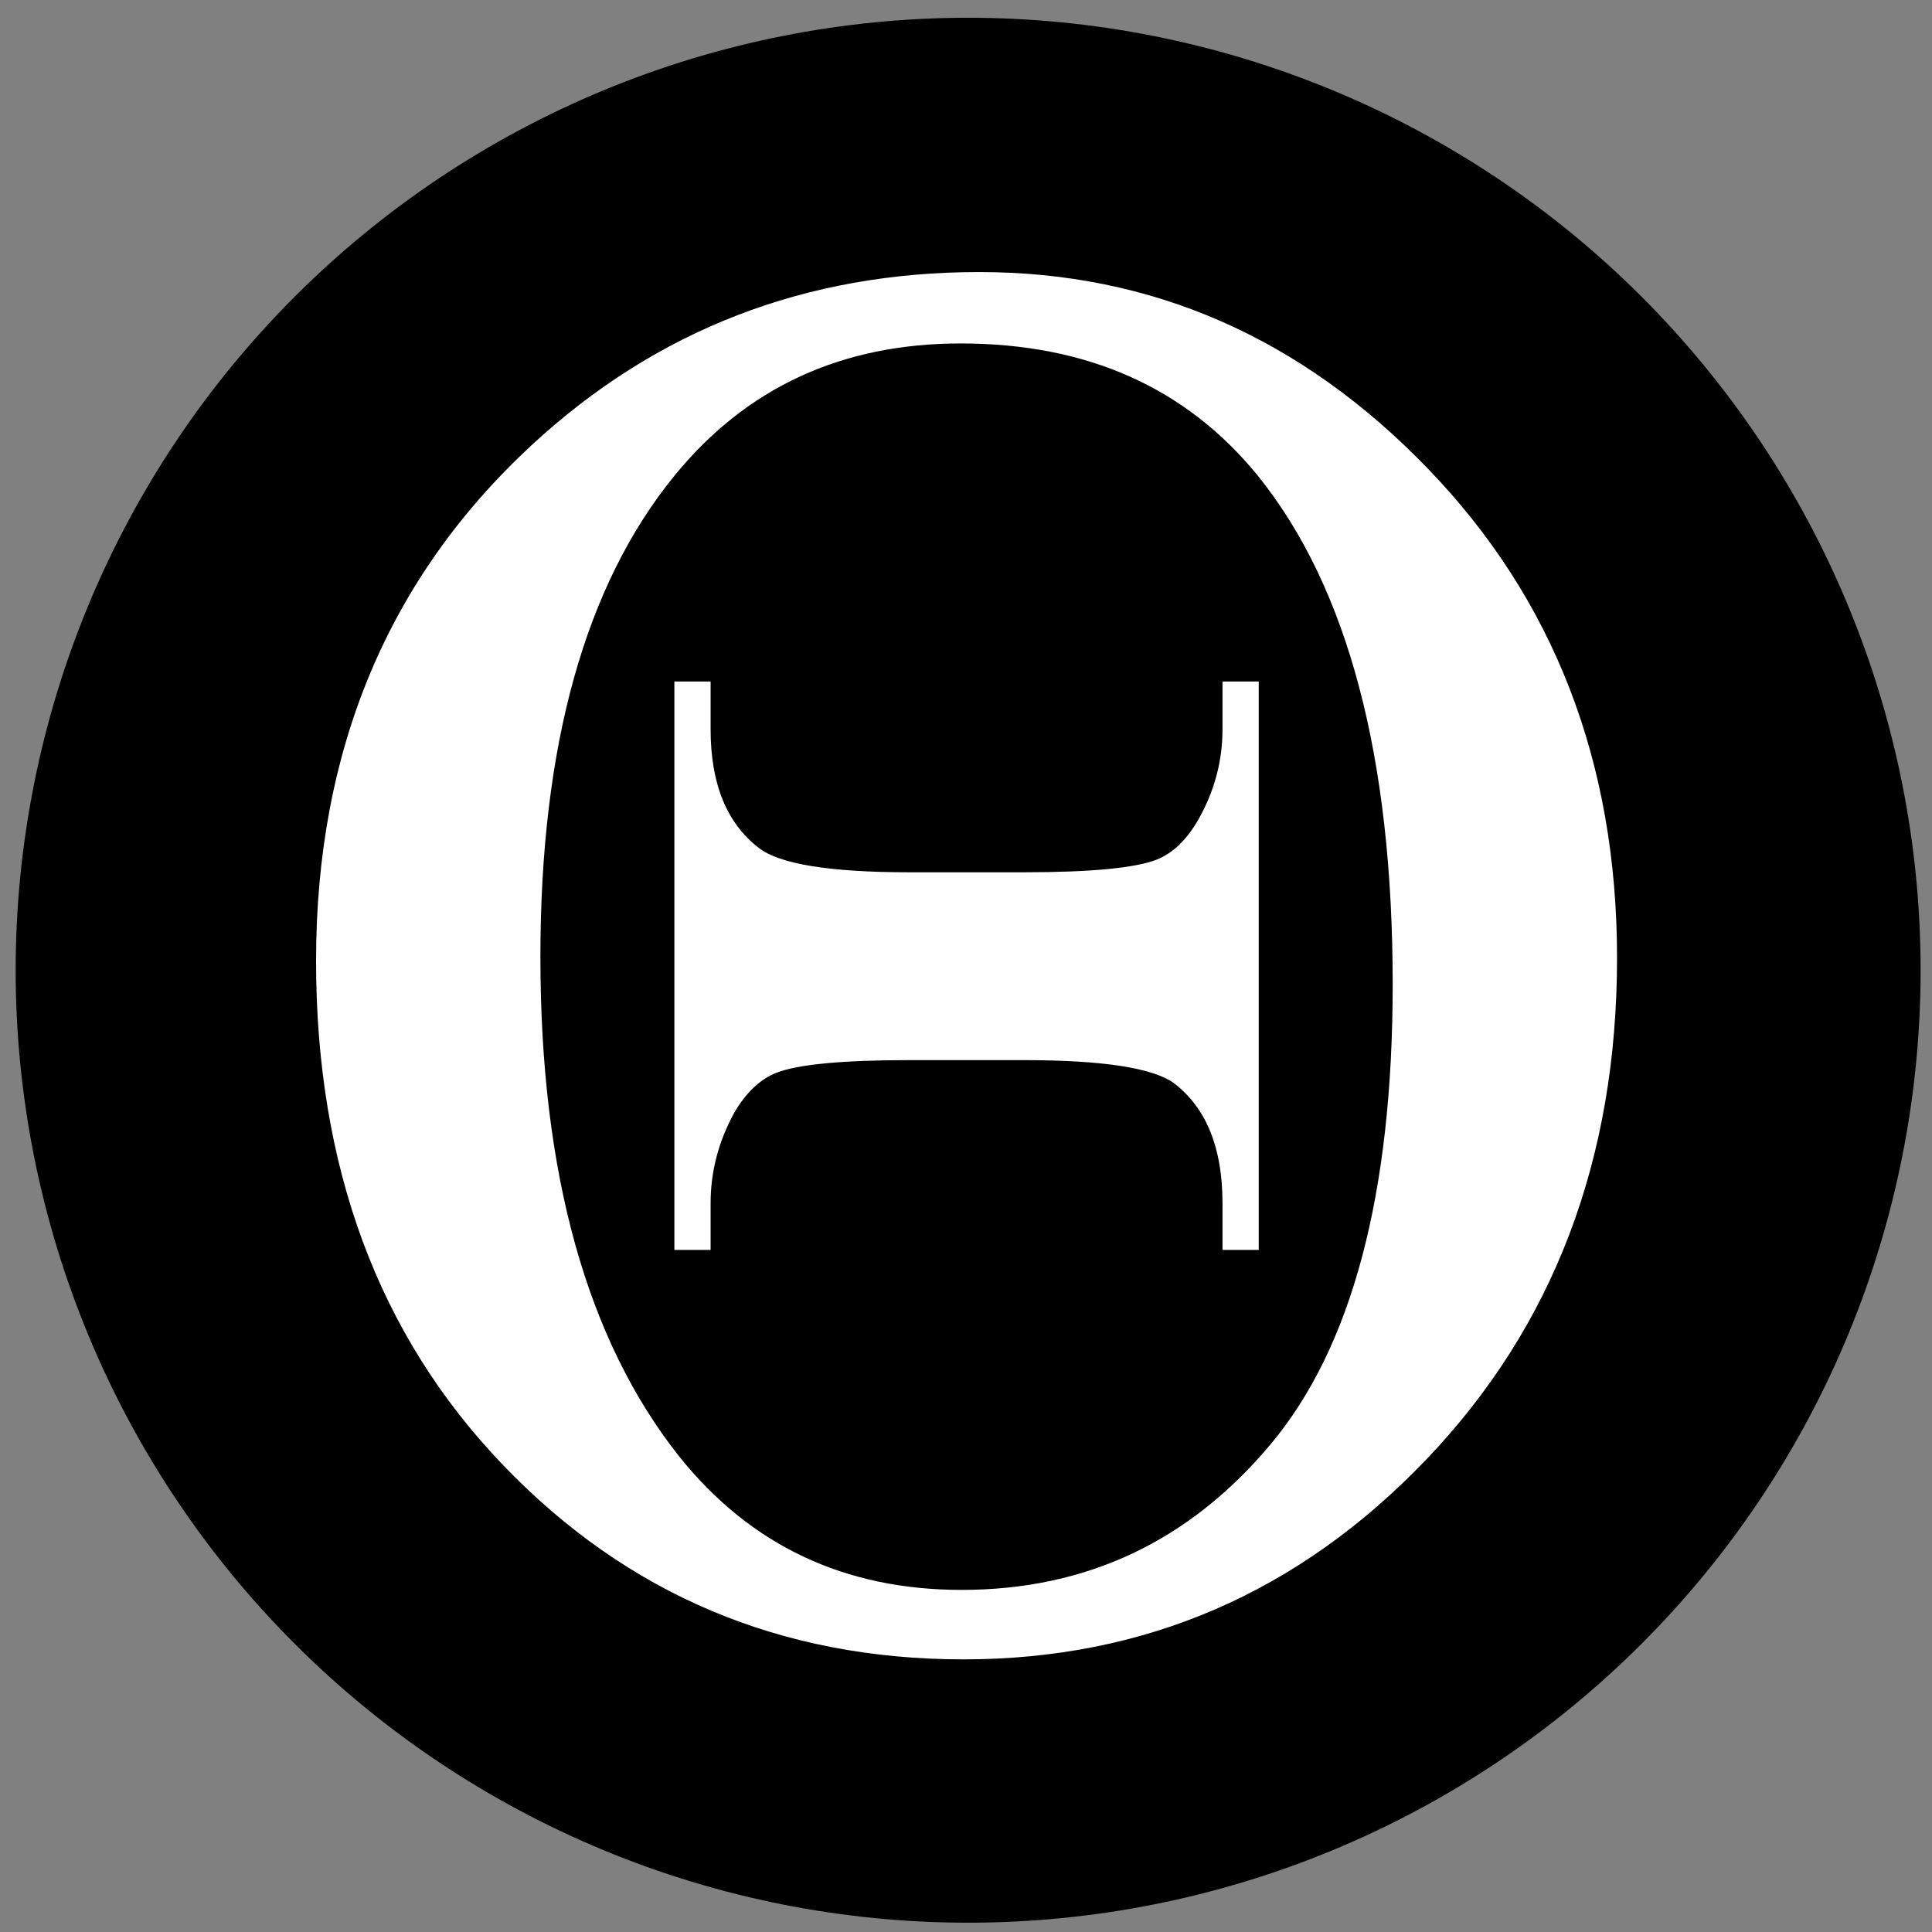 <svg xmlns="http://www.w3.org/2000/svg" xmlns:xlink="http://www.w3.org/1999/xlink" width="500" zoomAndPan="magnify" viewBox="0 0 375 375" height="500" preserveAspectRatio="xMidYMid meet" version="1.0"><rect x="0" y="0" width="375" height="375" fill="#808080" stroke="none"/><defs><clipPath id="id1"><path d="M 3.039 3.445 L 372.789 3.445 L 372.789 373.195 L 3.039 373.195 Z M 3.039 3.445 " clip-rule="nonzero"/></clipPath><clipPath id="id2"><path d="M 61.348 52.805 L 313.871 52.805 L 313.871 322.055 L 61.348 322.055 Z M 61.348 52.805 " clip-rule="nonzero"/></clipPath></defs><g clip-path="url(#id1)"><path fill="rgb(0%, 0%, 0%)" d="M 372.789 188.32 C 372.789 191.348 372.715 194.371 372.566 197.391 C 372.418 200.414 372.195 203.43 371.898 206.441 C 371.605 209.453 371.234 212.453 370.789 215.449 C 370.344 218.441 369.828 221.422 369.238 224.387 C 368.648 227.355 367.984 230.309 367.25 233.242 C 366.516 236.176 365.707 239.094 364.828 241.988 C 363.953 244.883 363.004 247.754 361.984 250.602 C 360.965 253.453 359.875 256.273 358.719 259.07 C 357.559 261.863 356.336 264.629 355.039 267.363 C 353.746 270.102 352.387 272.801 350.961 275.469 C 349.535 278.141 348.043 280.77 346.488 283.367 C 344.934 285.961 343.312 288.516 341.633 291.031 C 339.953 293.547 338.211 296.02 336.41 298.449 C 334.605 300.883 332.746 303.266 330.824 305.605 C 328.906 307.941 326.93 310.234 324.898 312.477 C 322.867 314.719 320.781 316.906 318.641 319.047 C 316.504 321.188 314.312 323.273 312.07 325.305 C 309.828 327.336 307.539 329.312 305.199 331.23 C 302.859 333.152 300.477 335.012 298.047 336.812 C 295.613 338.617 293.141 340.359 290.625 342.039 C 288.109 343.719 285.555 345.34 282.961 346.895 C 280.363 348.449 277.734 349.941 275.066 351.367 C 272.398 352.793 269.695 354.152 266.961 355.445 C 264.227 356.738 261.461 357.965 258.664 359.125 C 255.867 360.281 253.047 361.371 250.199 362.391 C 247.348 363.406 244.477 364.355 241.582 365.234 C 238.688 366.113 235.77 366.922 232.836 367.656 C 229.902 368.391 226.949 369.055 223.984 369.645 C 221.016 370.234 218.035 370.75 215.043 371.195 C 212.051 371.641 209.047 372.008 206.035 372.305 C 203.027 372.602 200.008 372.824 196.988 372.973 C 193.965 373.121 190.941 373.195 187.914 373.195 C 184.891 373.195 181.867 373.121 178.844 372.973 C 175.82 372.824 172.805 372.602 169.793 372.305 C 166.785 372.008 163.781 371.641 160.789 371.195 C 157.797 370.75 154.816 370.234 151.848 369.645 C 148.879 369.055 145.93 368.391 142.996 367.656 C 140.059 366.922 137.145 366.113 134.25 365.234 C 131.355 364.355 128.48 363.406 125.633 362.391 C 122.785 361.371 119.961 360.281 117.168 359.125 C 114.371 357.965 111.605 356.738 108.871 355.445 C 106.137 354.152 103.434 352.793 100.766 351.367 C 98.098 349.941 95.465 348.449 92.871 346.895 C 90.277 345.34 87.719 343.719 85.203 342.039 C 82.688 340.359 80.215 338.617 77.785 336.812 C 75.355 335.012 72.973 333.152 70.633 331.23 C 68.293 329.312 66.004 327.336 63.762 325.305 C 61.52 323.273 59.328 321.188 57.188 319.047 C 55.051 316.906 52.965 314.719 50.934 312.477 C 48.898 310.234 46.926 307.941 45.004 305.605 C 43.086 303.266 41.227 300.883 39.422 298.449 C 37.621 296.02 35.879 293.547 34.199 291.031 C 32.516 288.516 30.898 285.961 29.344 283.367 C 27.789 280.77 26.297 278.141 24.871 275.469 C 23.445 272.801 22.086 270.102 20.789 267.363 C 19.496 264.629 18.27 261.863 17.113 259.07 C 15.957 256.273 14.867 253.453 13.848 250.602 C 12.828 247.754 11.879 244.883 11 241.988 C 10.121 239.094 9.316 236.176 8.582 233.242 C 7.848 230.309 7.184 227.355 6.594 224.387 C 6.004 221.422 5.484 218.441 5.043 215.449 C 4.598 212.453 4.227 209.453 3.93 206.441 C 3.633 203.43 3.41 200.414 3.262 197.391 C 3.113 194.371 3.039 191.348 3.039 188.32 C 3.039 185.297 3.113 182.273 3.262 179.25 C 3.41 176.227 3.633 173.211 3.93 170.199 C 4.227 167.188 4.598 164.188 5.043 161.195 C 5.484 158.203 6.004 155.223 6.594 152.254 C 7.184 149.285 7.848 146.336 8.582 143.398 C 9.316 140.465 10.121 137.551 11 134.656 C 11.879 131.758 12.828 128.887 13.848 126.039 C 14.867 123.191 15.957 120.367 17.113 117.574 C 18.27 114.777 19.496 112.012 20.789 109.277 C 22.086 106.543 23.445 103.84 24.871 101.172 C 26.297 98.504 27.789 95.871 29.344 93.277 C 30.898 90.68 32.516 88.125 34.199 85.609 C 35.879 83.094 37.621 80.621 39.422 78.191 C 41.227 75.762 43.086 73.375 45.004 71.039 C 46.926 68.699 48.898 66.41 50.934 64.168 C 52.965 61.926 55.051 59.734 57.188 57.594 C 59.328 55.457 61.52 53.371 63.762 51.336 C 66.004 49.305 68.293 47.328 70.633 45.41 C 72.973 43.492 75.355 41.629 77.785 39.828 C 80.215 38.027 82.688 36.285 85.203 34.602 C 87.719 32.922 90.277 31.305 92.871 29.75 C 95.465 28.191 98.098 26.703 100.766 25.277 C 103.434 23.848 106.137 22.488 108.871 21.195 C 111.605 19.902 114.371 18.676 117.168 17.52 C 119.961 16.359 122.785 15.273 125.633 14.254 C 128.48 13.234 131.355 12.285 134.25 11.406 C 137.145 10.527 140.059 9.723 142.996 8.988 C 145.93 8.25 148.879 7.59 151.848 7 C 154.816 6.406 157.797 5.891 160.789 5.445 C 163.781 5.004 166.785 4.633 169.793 4.336 C 172.805 4.039 175.82 3.816 178.844 3.668 C 181.867 3.52 184.891 3.445 187.914 3.445 C 190.941 3.445 193.965 3.52 196.988 3.668 C 200.008 3.816 203.027 4.039 206.035 4.336 C 209.047 4.633 212.051 5.004 215.043 5.445 C 218.035 5.891 221.016 6.406 223.984 7 C 226.949 7.59 229.902 8.25 232.836 8.988 C 235.77 9.723 238.688 10.527 241.582 11.406 C 244.477 12.285 247.348 13.234 250.199 14.254 C 253.047 15.273 255.867 16.359 258.664 17.52 C 261.461 18.676 264.227 19.902 266.961 21.195 C 269.695 22.488 272.398 23.848 275.066 25.277 C 277.734 26.703 280.363 28.191 282.961 29.75 C 285.555 31.305 288.109 32.922 290.625 34.602 C 293.141 36.285 295.613 38.027 298.047 39.828 C 300.477 41.629 302.859 43.492 305.199 45.41 C 307.539 47.328 309.828 49.305 312.07 51.336 C 314.312 53.371 316.504 55.457 318.641 57.594 C 320.781 59.734 322.867 61.926 324.898 64.168 C 326.93 66.41 328.906 68.699 330.824 71.039 C 332.746 73.375 334.605 75.762 336.41 78.191 C 338.211 80.621 339.953 83.094 341.633 85.609 C 343.312 88.125 344.934 90.68 346.488 93.277 C 348.043 95.871 349.535 98.504 350.961 101.172 C 352.387 103.84 353.746 106.543 355.039 109.277 C 356.336 112.012 357.559 114.777 358.719 117.574 C 359.875 120.367 360.965 123.191 361.984 126.039 C 363.004 128.887 363.953 131.758 364.828 134.656 C 365.707 137.551 366.516 140.465 367.25 143.398 C 367.984 146.336 368.648 149.285 369.238 152.254 C 369.828 155.223 370.344 158.203 370.789 161.195 C 371.234 164.188 371.605 167.188 371.898 170.199 C 372.195 173.211 372.418 176.227 372.566 179.25 C 372.715 182.273 372.789 185.297 372.789 188.32 Z M 372.789 188.32 " fill-opacity="1" fill-rule="nonzero"/></g><g clip-path="url(#id2)"><path fill="rgb(100%, 100%, 100%)" d="M 190.078 52.805 C 223.547 52.805 252.543 65.496 277.07 90.879 C 301.602 116.262 313.867 147.945 313.867 185.922 C 313.867 225.043 301.508 257.52 276.785 283.34 C 252.066 309.168 222.152 322.082 187.035 322.082 C 151.543 322.082 121.719 309.488 97.57 284.293 C 73.422 259.102 61.348 226.5 61.348 186.492 C 61.348 145.602 75.293 112.242 103.18 86.414 C 127.391 64.008 156.359 52.805 190.078 52.805 Z M 186.465 66.664 C 163.395 66.664 144.887 75.211 130.941 92.301 C 113.574 113.57 104.891 144.715 104.891 185.734 C 104.891 227.766 113.891 260.113 131.895 282.773 C 145.711 299.992 163.965 308.598 186.656 308.598 C 210.867 308.598 230.867 299.168 246.648 280.305 C 262.43 261.441 270.32 231.691 270.32 191.051 C 270.32 146.992 261.641 114.141 244.27 92.492 C 230.328 75.273 211.059 66.664 186.465 66.664 Z M 237.285 132.277 L 244.32 132.277 L 244.32 242.609 L 237.285 242.609 L 237.285 233.496 C 237.285 222.859 234.176 215.137 227.965 210.324 C 223.91 207.289 214.148 205.77 198.684 205.77 L 176.531 205.77 C 163.473 205.77 154.855 206.594 150.668 208.238 C 147.5 209.504 144.773 212.098 142.492 216.023 C 139.449 221.594 137.93 227.418 137.93 233.496 L 137.93 242.609 L 130.895 242.609 L 130.895 132.277 L 137.93 132.277 L 137.93 141.582 C 137.93 152.09 141.035 159.746 147.25 164.559 C 151.305 167.727 161.066 169.309 176.531 169.309 L 198.684 169.309 C 211.742 169.309 220.359 168.484 224.543 166.84 C 227.711 165.57 230.441 162.914 232.719 158.863 C 235.762 153.418 237.285 147.66 237.285 141.582 L 237.285 132.277 " fill-opacity="1" fill-rule="nonzero"/></g></svg>